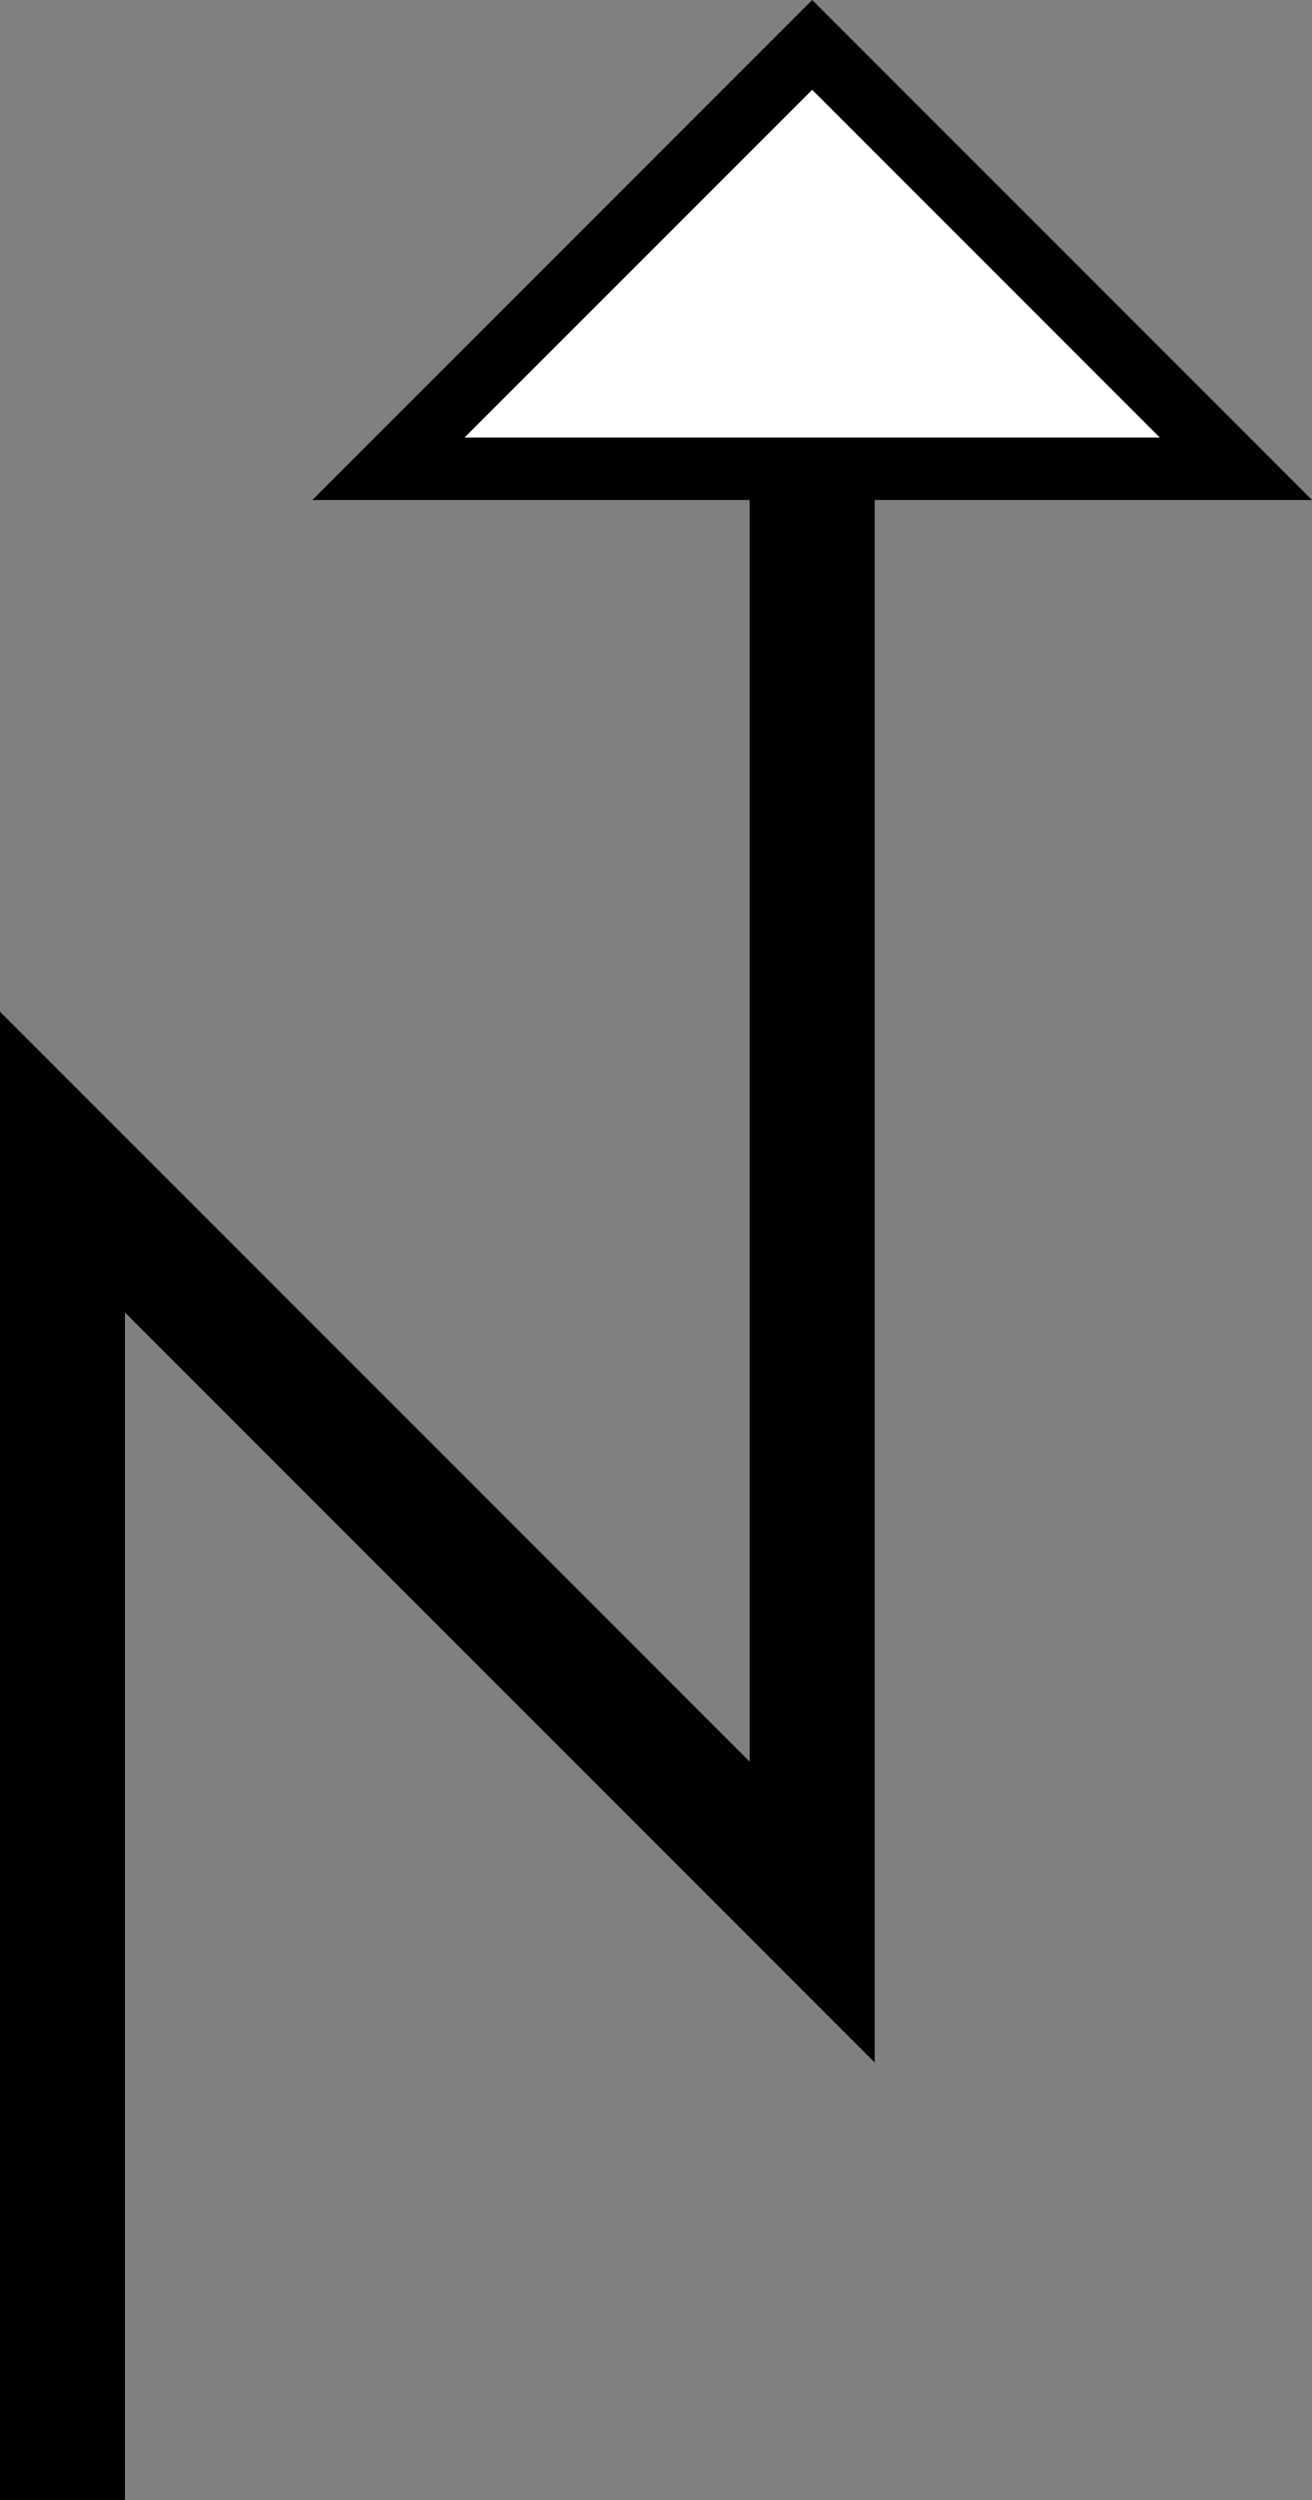 <svg xmlns="http://www.w3.org/2000/svg" version="1.0" width="21" height="40"><rect width="100%" height="100%" fill="#808080" stroke="none"/><path d="M13 0L5 8h16l-8-8zm0 1.438L18.563 7H7.438L13 1.437zM12 8v20.188l-12-12V40h2V21l12 12V8h-2z"/><path d="M13 1.438L7.437 7h11.125L13 1.437z" fill="#fff"/></svg>